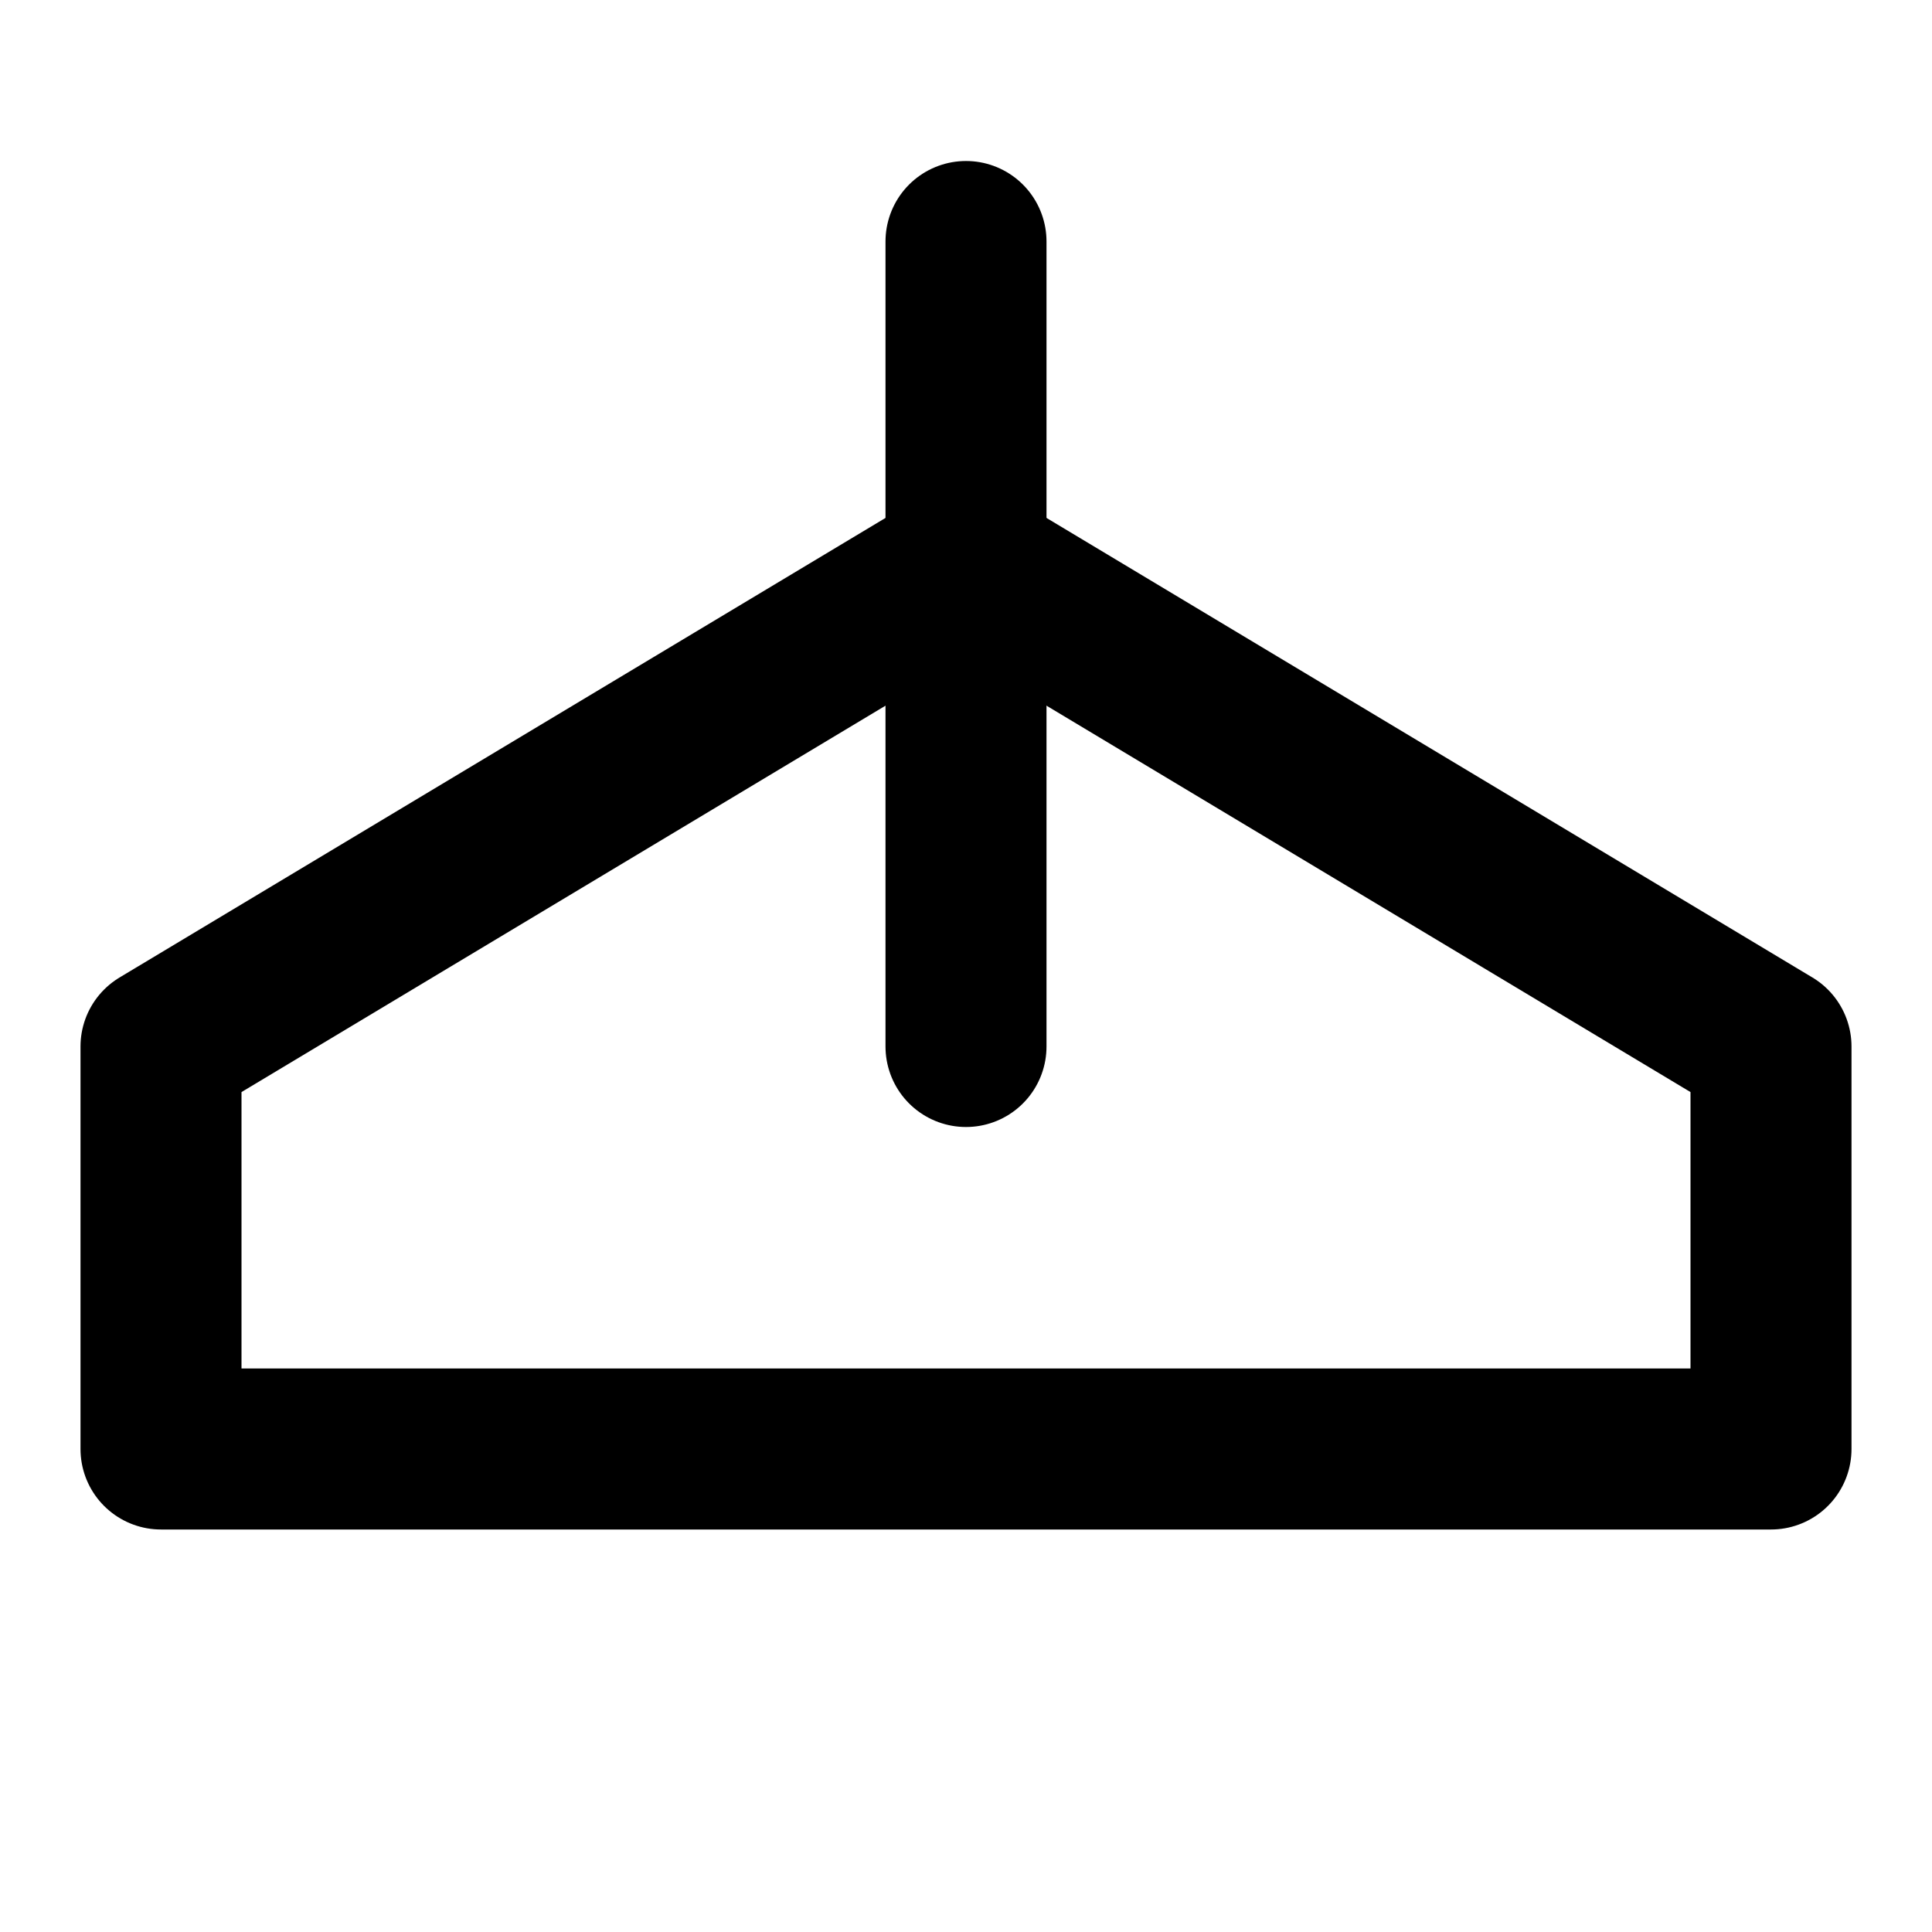 <svg xmlns="http://www.w3.org/2000/svg" viewBox="0 0 24 24" style="display: block; height: 24px; width: 24px; fill: none; stroke: currentcolor;" stroke-width="2" stroke-linecap="round" stroke-linejoin="round">
  <path d="M2 13l10-6 10 6v5h-20v-5z"></path>
  <path d="M12 3v10"></path>
</svg>
